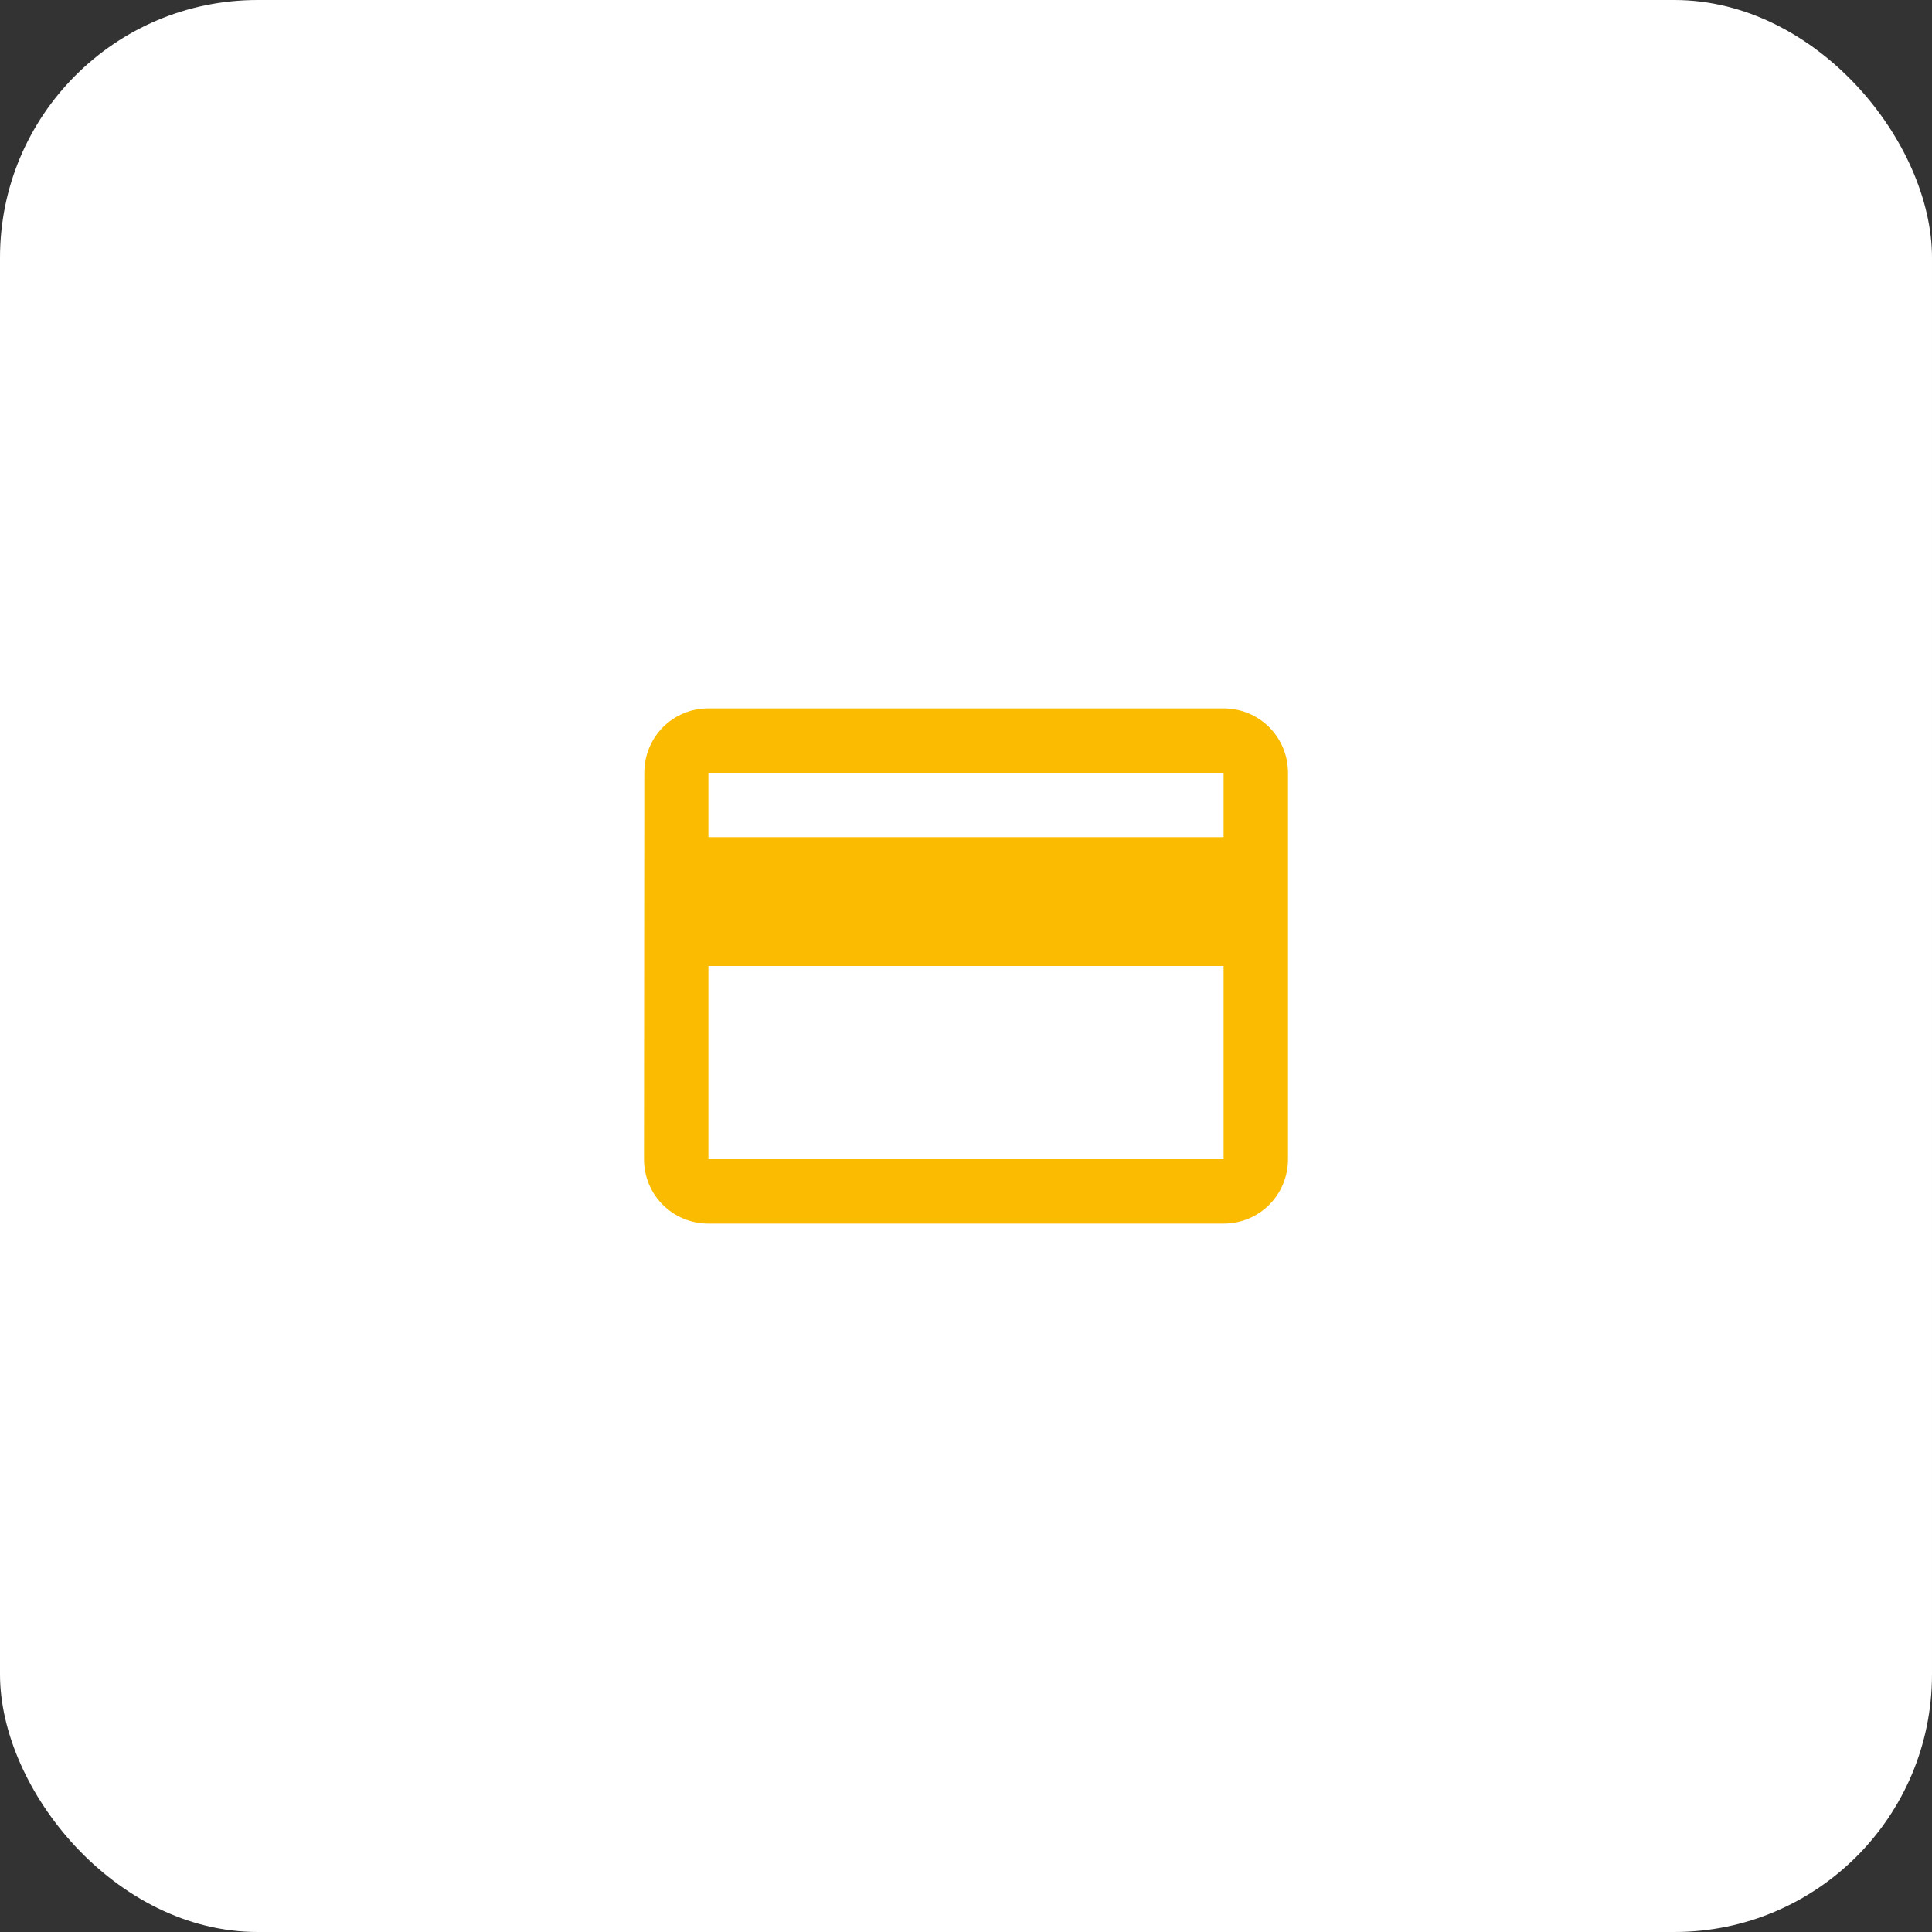 <svg width="60" height="60" viewBox="0 0 60 60" fill="none" xmlns="http://www.w3.org/2000/svg">
<rect x="0" y="0" width="60" height="60" fill="#333333" stroke="none"/>
<rect width="60" height="60" rx="8" fill="white"/>
<path d="M38 22H22C20.89 22 20.01 22.89 20.01 24L20 36C20 37.11 20.89 38 22 38H38C39.11 38 40 37.11 40 36V24C40 22.89 39.11 22 38 22ZM38 36H22V30H38V36ZM38 26H22V24H38V26Z" fill="#FBBB00"/>
</svg>
